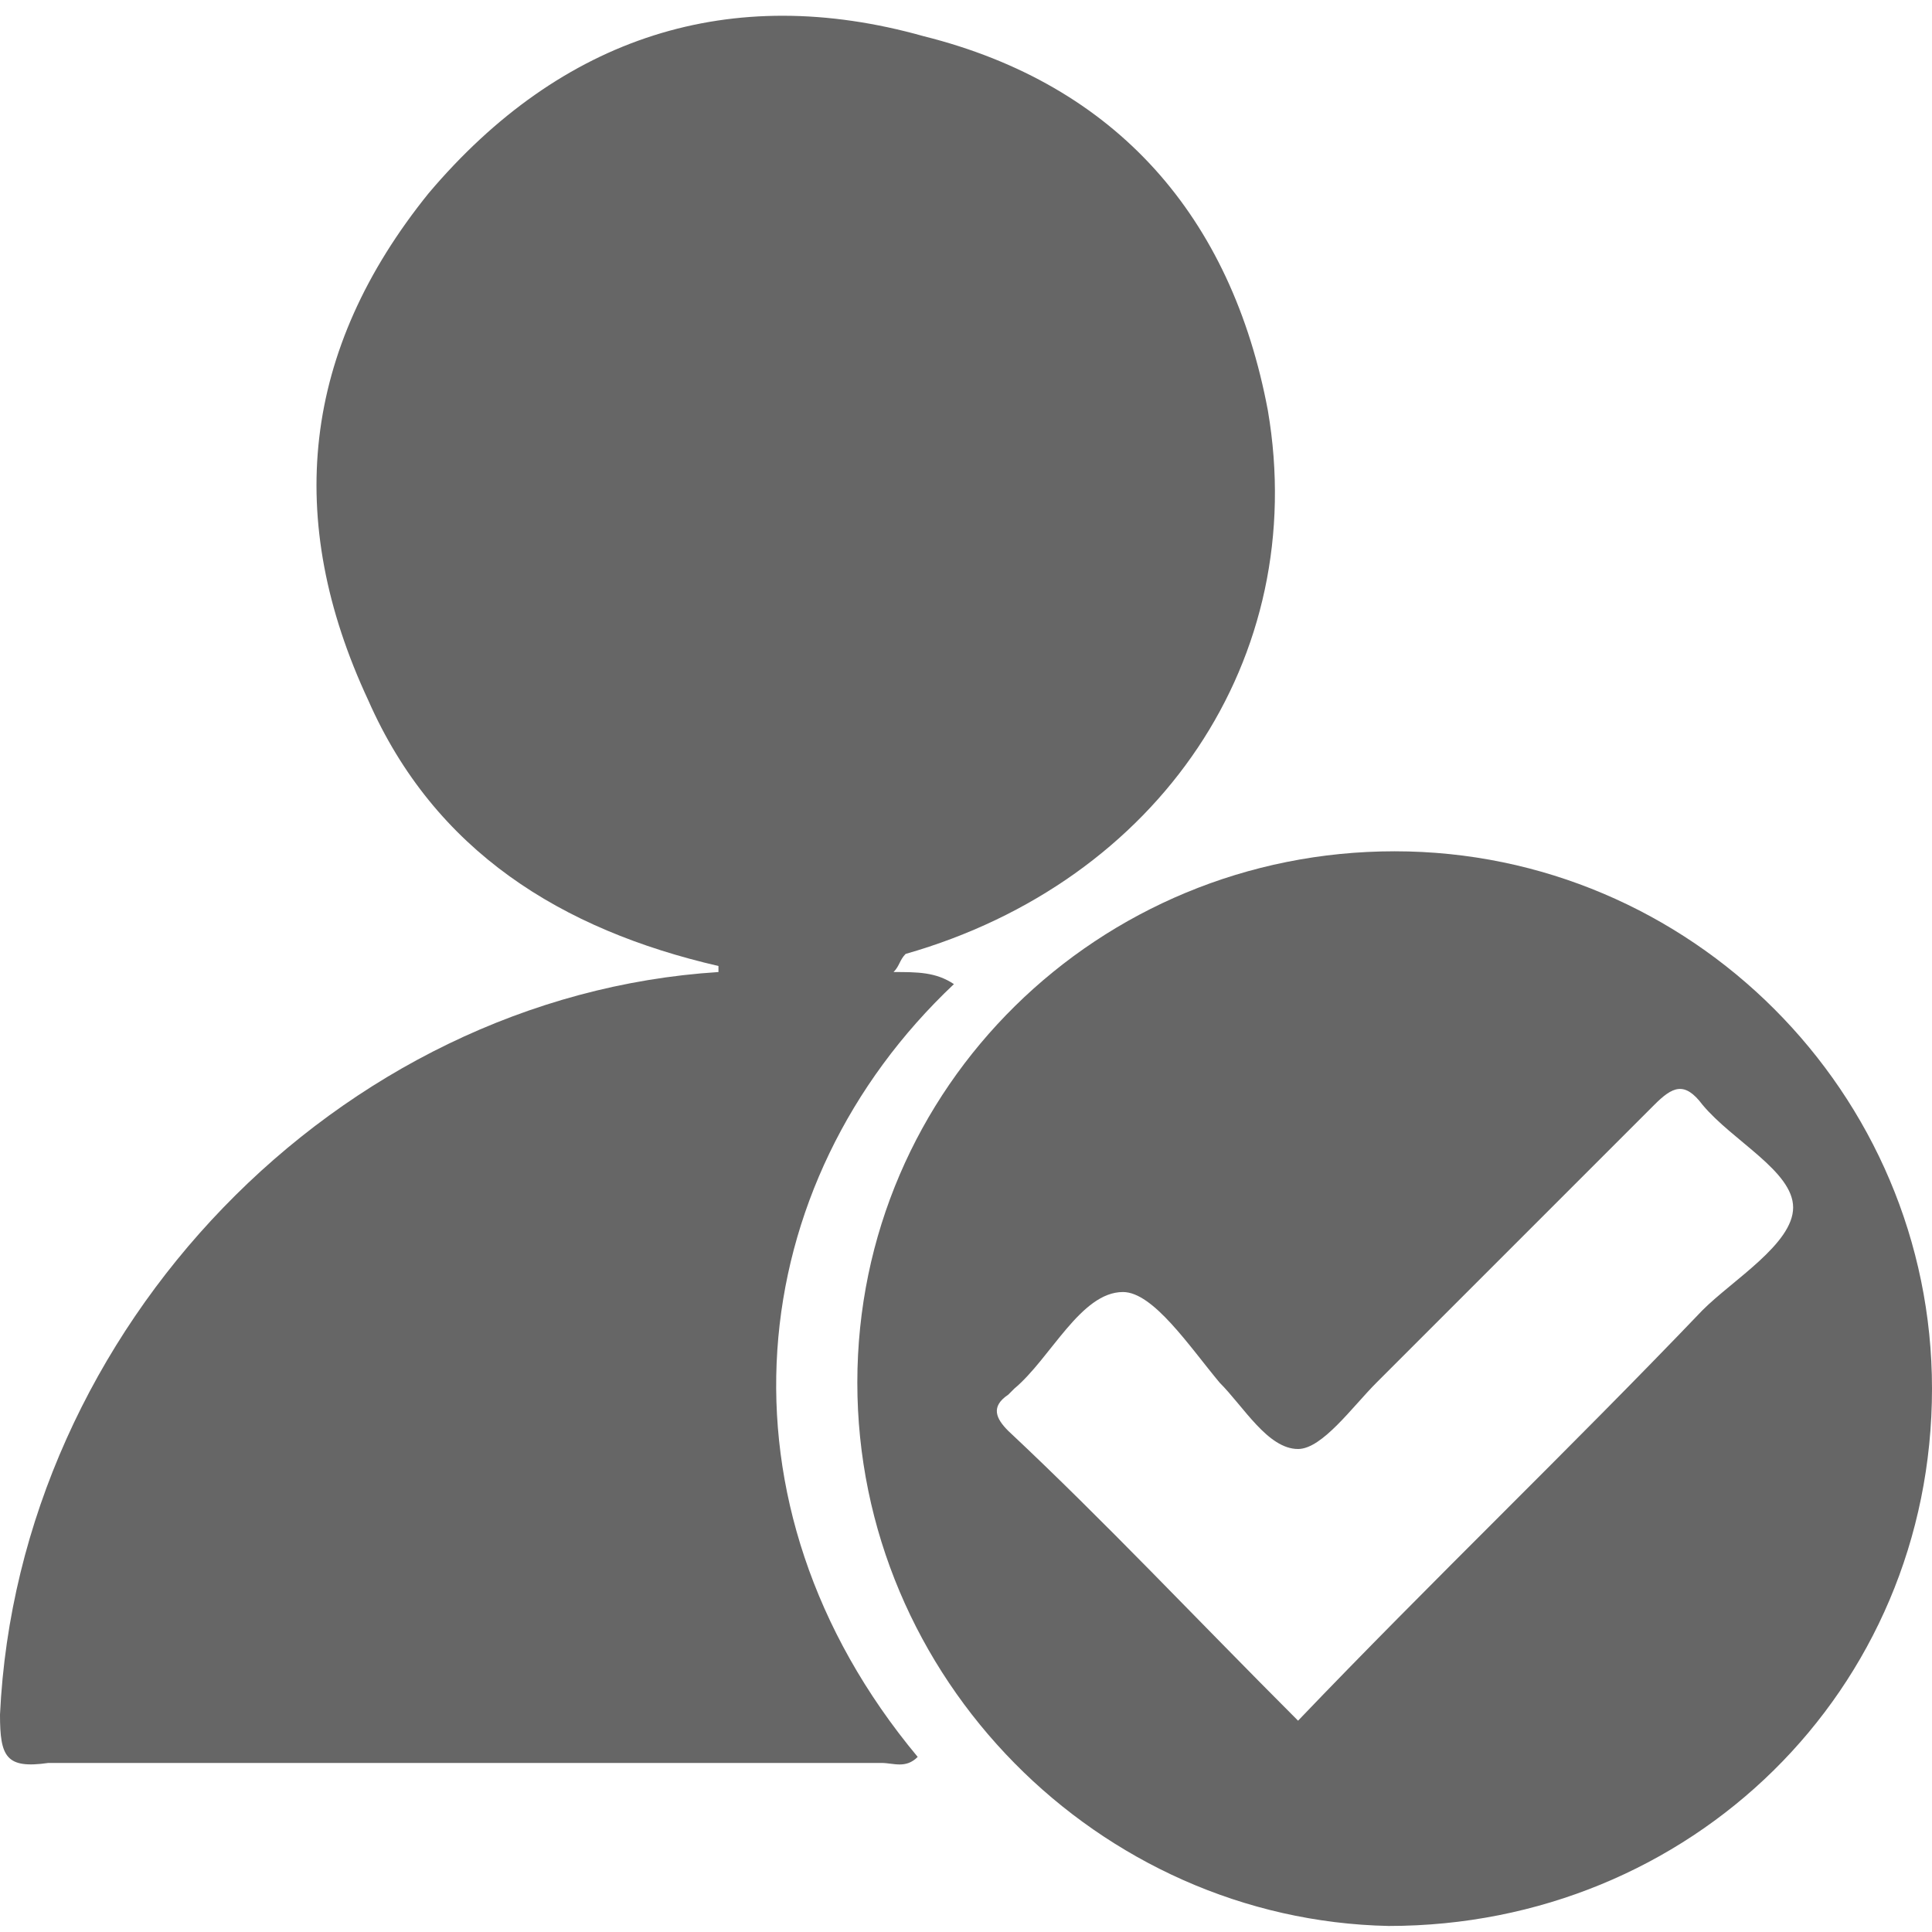 <?xml version="1.0" standalone="no"?><!DOCTYPE svg PUBLIC "-//W3C//DTD SVG 1.1//EN" "http://www.w3.org/Graphics/SVG/1.1/DTD/svg11.dtd"><svg t="1548989521538" class="icon" style="" viewBox="0 0 1024 1024" version="1.1" xmlns="http://www.w3.org/2000/svg" p-id="3340" xmlns:xlink="http://www.w3.org/1999/xlink" width="200" height="200"><defs><style type="text/css"></style></defs><path d="M505.6 521.6c-9.6-6.4-19.2-6.4-32-6.4 3.2-3.2 3.2-6.4 6.4-9.6 134.4-38.4 214.4-156.8 192-288-19.2-102.4-80-172.8-182.4-198.4-102.4-28.8-192 0-262.4 83.2-67.2 83.2-76.8 172.8-32 268.8 35.2 80 102.4 121.6 185.6 140.8v3.2C179.2 528 9.6 704 0 908.8c0 22.4 3.2 28.8 25.6 25.6h441.6c6.4 0 12.8 3.2 19.2-3.2-112-134.4-92.8-304 19.2-409.6z m-96-9.6z" fill="#666666" p-id="3341"></path><path d="M739.2 451.2c-156.8 0-284.8 124.8-284.8 281.6s128 284.8 281.6 288c160 0 288-124.8 288-284.8 0-156.8-128-284.8-284.8-284.8z m163.2 243.2c-70.4 73.6-144 144-214.4 217.6-54.4-54.4-102.4-105.6-153.6-153.6-6.4-6.4-9.6-12.8 0-19.2l3.2-3.2c19.2-16 35.2-51.2 57.6-51.2 16 0 35.2 28.8 51.2 48 12.8 12.8 25.6 35.2 41.6 35.2 12.8 0 28.8-22.4 41.6-35.2l147.2-147.2c9.6-9.6 16-12.8 25.6 0 16 19.2 48 35.2 48 54.4 0 19.2-32 38.4-48 54.4z" fill="#666666" p-id="3342"></path></svg>